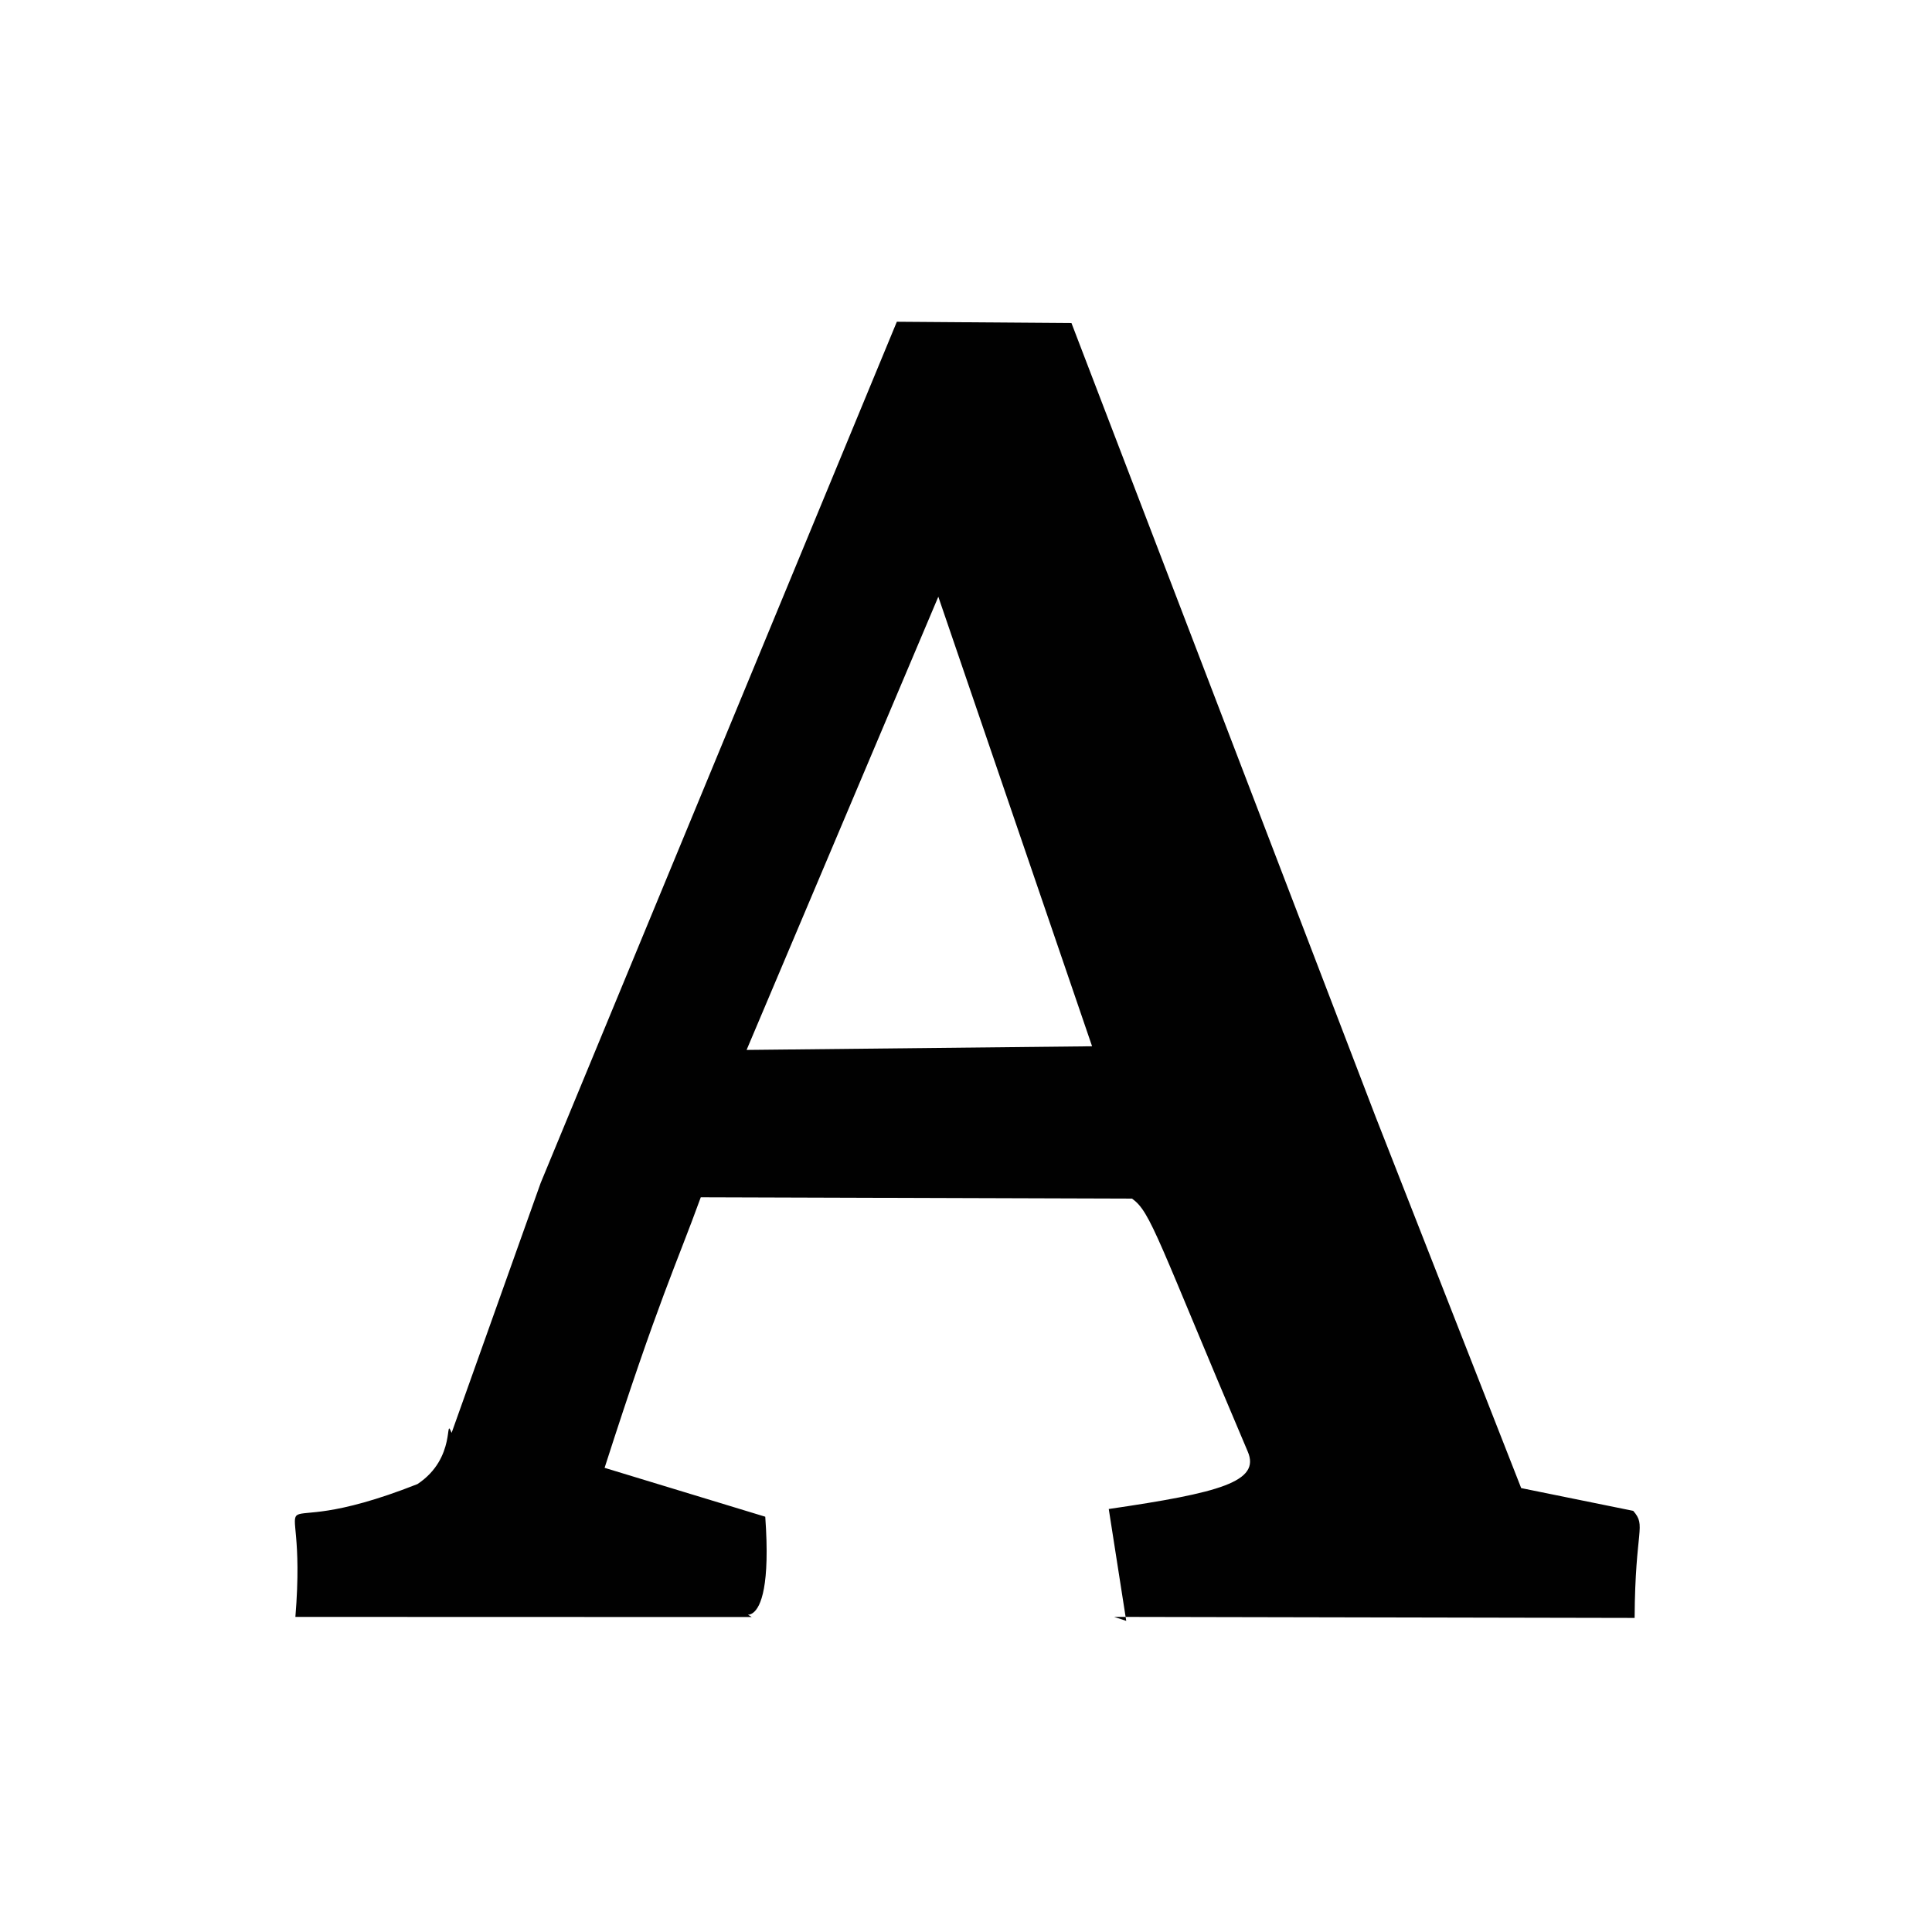 <?xml version="1.0" ?>
<svg xmlns="http://www.w3.org/2000/svg" version="1.1" width="256" height="256">
  <defs/>
  <g>
    <path d="M 149.232 214.773 L 146.916 199.951 C 161.6 197.803 167.066 196.337 165.329 192.33 C 153.417 164.318 152.495 160.544 149.992 158.825 L 92.857 158.645 C 89.645 167.506 87.287 172.135 80.112 194.495 L 101.401 200.973 C 102.718 219.301 96.405 212.149 99.61 214.265 L 39.14 214.247 C 40.914 192.733 32.691 205.583 55.31 196.651 C 60.578 193.18 58.848 187.429 59.84 189.863 L 71.64 156.75 L 118.836 42.634 L 141.974 42.805 L 182.255 147.926 L 201.565 197.18 L 216.41 200.196 C 218.194 202.245 216.662 202.457 216.596 214.383 L 147.619 214.245 L 149.232 214.773M 126.426 71.971 L 125.717 75.795 L 98.927 139.121 L 144.706 138.637 L 121.982 72.199 L 126.426 71.971" stroke-width="1.0" fill="rgb(0, 0, 0)" opacity="0.995"/>
  </g>
</svg>

